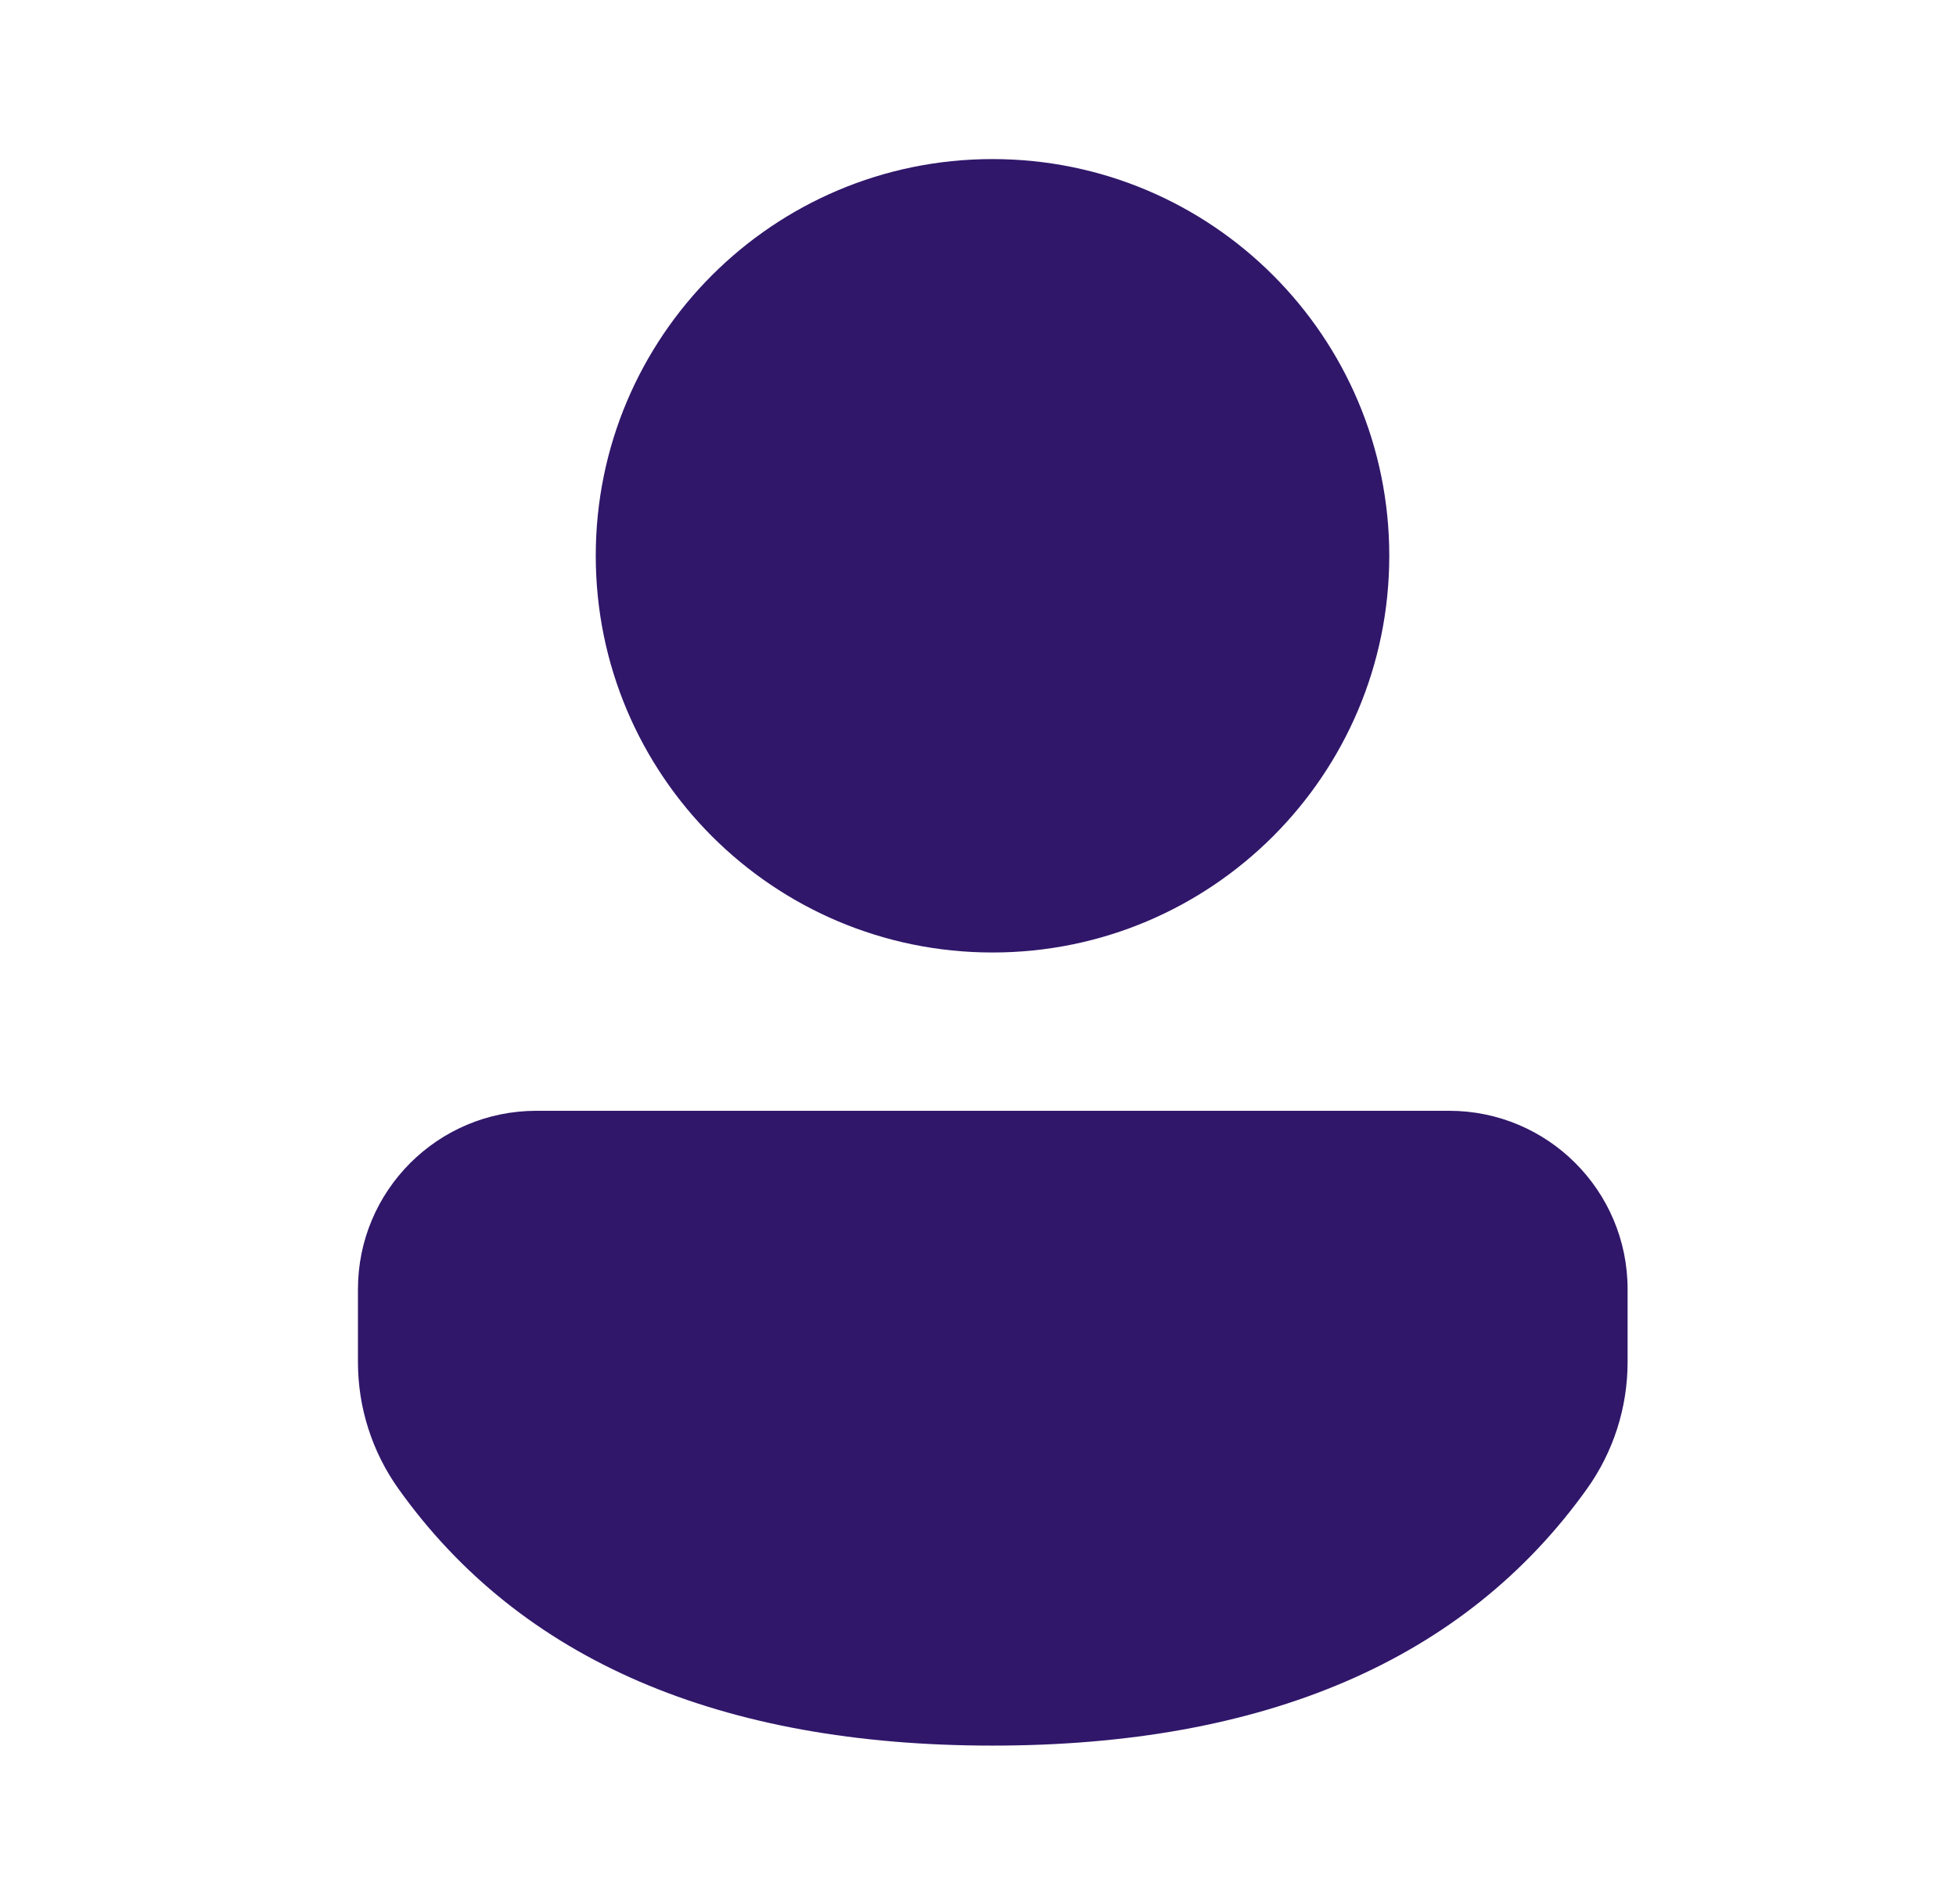 <svg width="38" height="37" viewBox="0 0 38 37" fill="none" xmlns="http://www.w3.org/2000/svg">
<path d="M28.153 21.584C30.068 21.584 31.62 23.136 31.62 25.051V26.466C31.62 27.351 31.344 28.212 30.83 28.931C28.447 32.266 24.555 33.919 19.282 33.919C14.008 33.919 10.118 32.266 7.741 28.929C7.229 28.211 6.954 27.351 6.954 26.469V25.051C6.954 23.136 8.506 21.584 10.421 21.584H28.153ZM19.282 3.091C23.539 3.091 26.99 6.542 26.99 10.799C26.99 15.056 23.539 18.508 19.282 18.508C15.025 18.508 11.574 15.056 11.574 10.799C11.574 6.542 15.025 3.091 19.282 3.091Z" fill="#30176A"/>
</svg>
